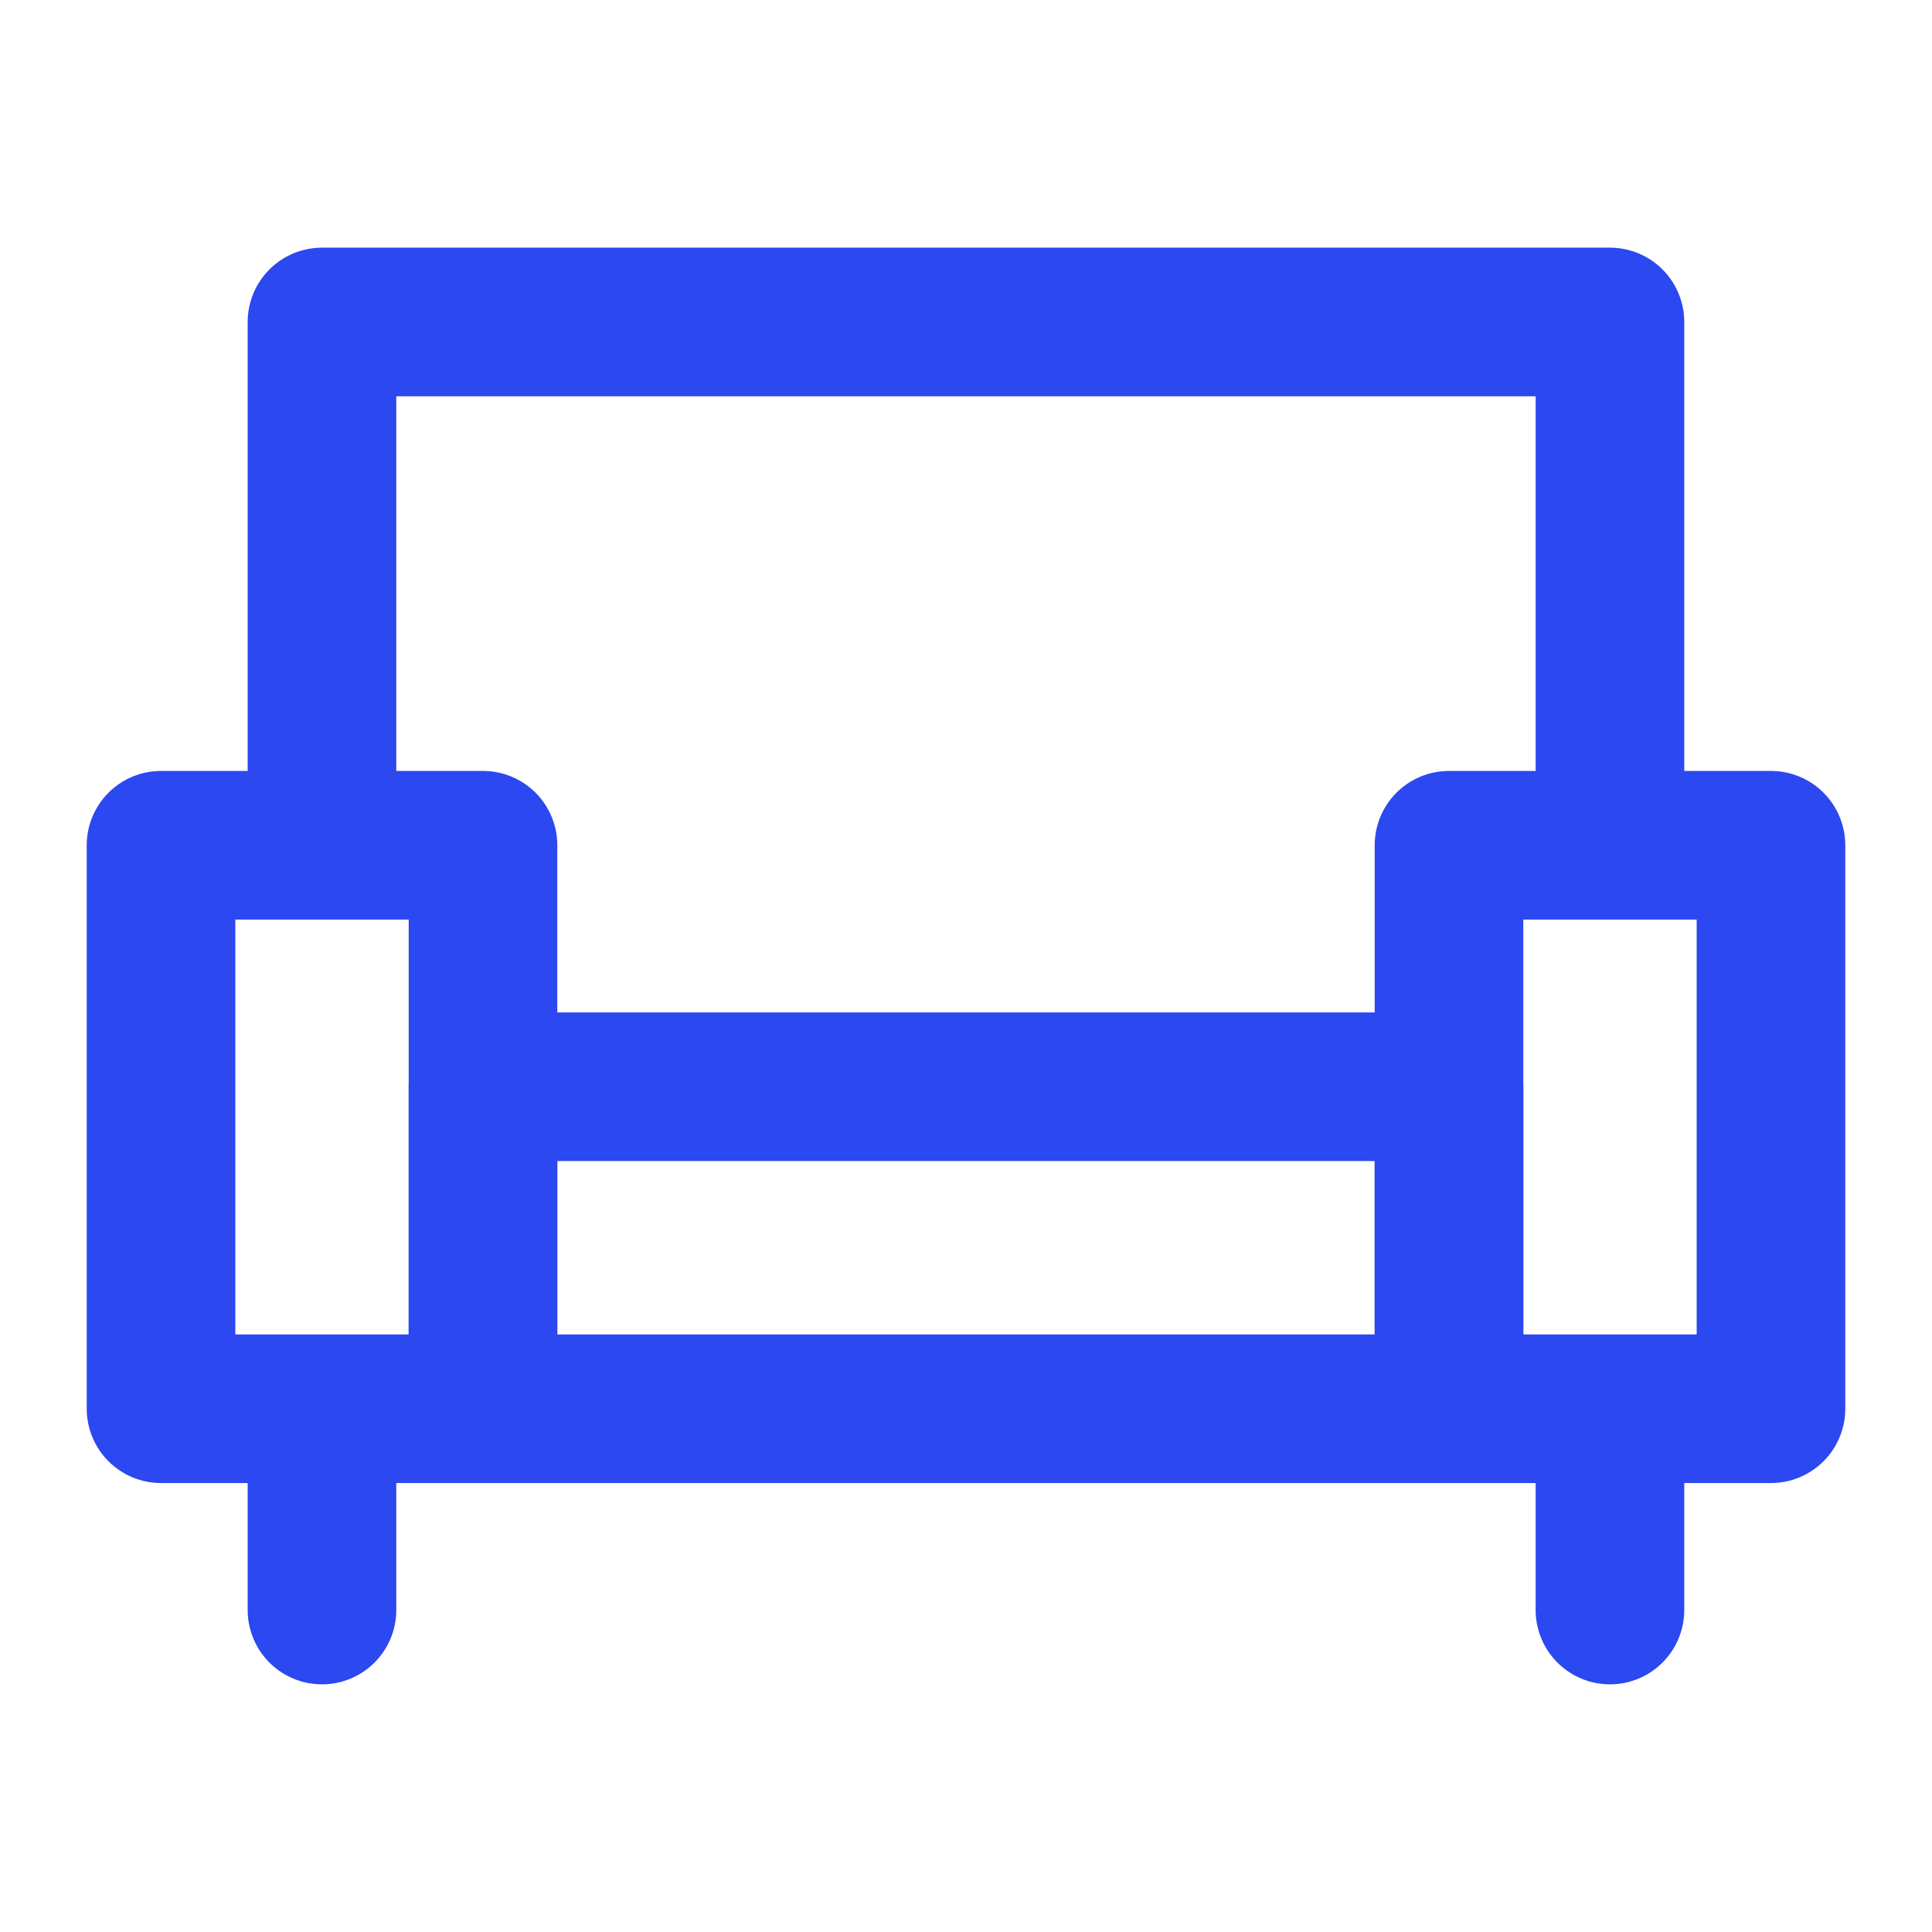 <svg width="26" height="26" viewBox="0 0 26 26" fill="none" xmlns="http://www.w3.org/2000/svg">
<path d="M6.5 11.375H2.167V18.958H6.5V11.375ZM23.833 11.375H19.5V18.958H23.833V11.375Z" stroke="#2B48F1" stroke-width="2" stroke-linejoin="round"/>
<path d="M4.333 10.833V4.333H21.666V10.833M4.333 19.5V21.667M21.666 19.5V21.667M19.5 14.625H6.5V18.958H19.5V14.625Z" stroke="#2B48F1" stroke-width="2" stroke-linecap="round" stroke-linejoin="round"/>
</svg>
